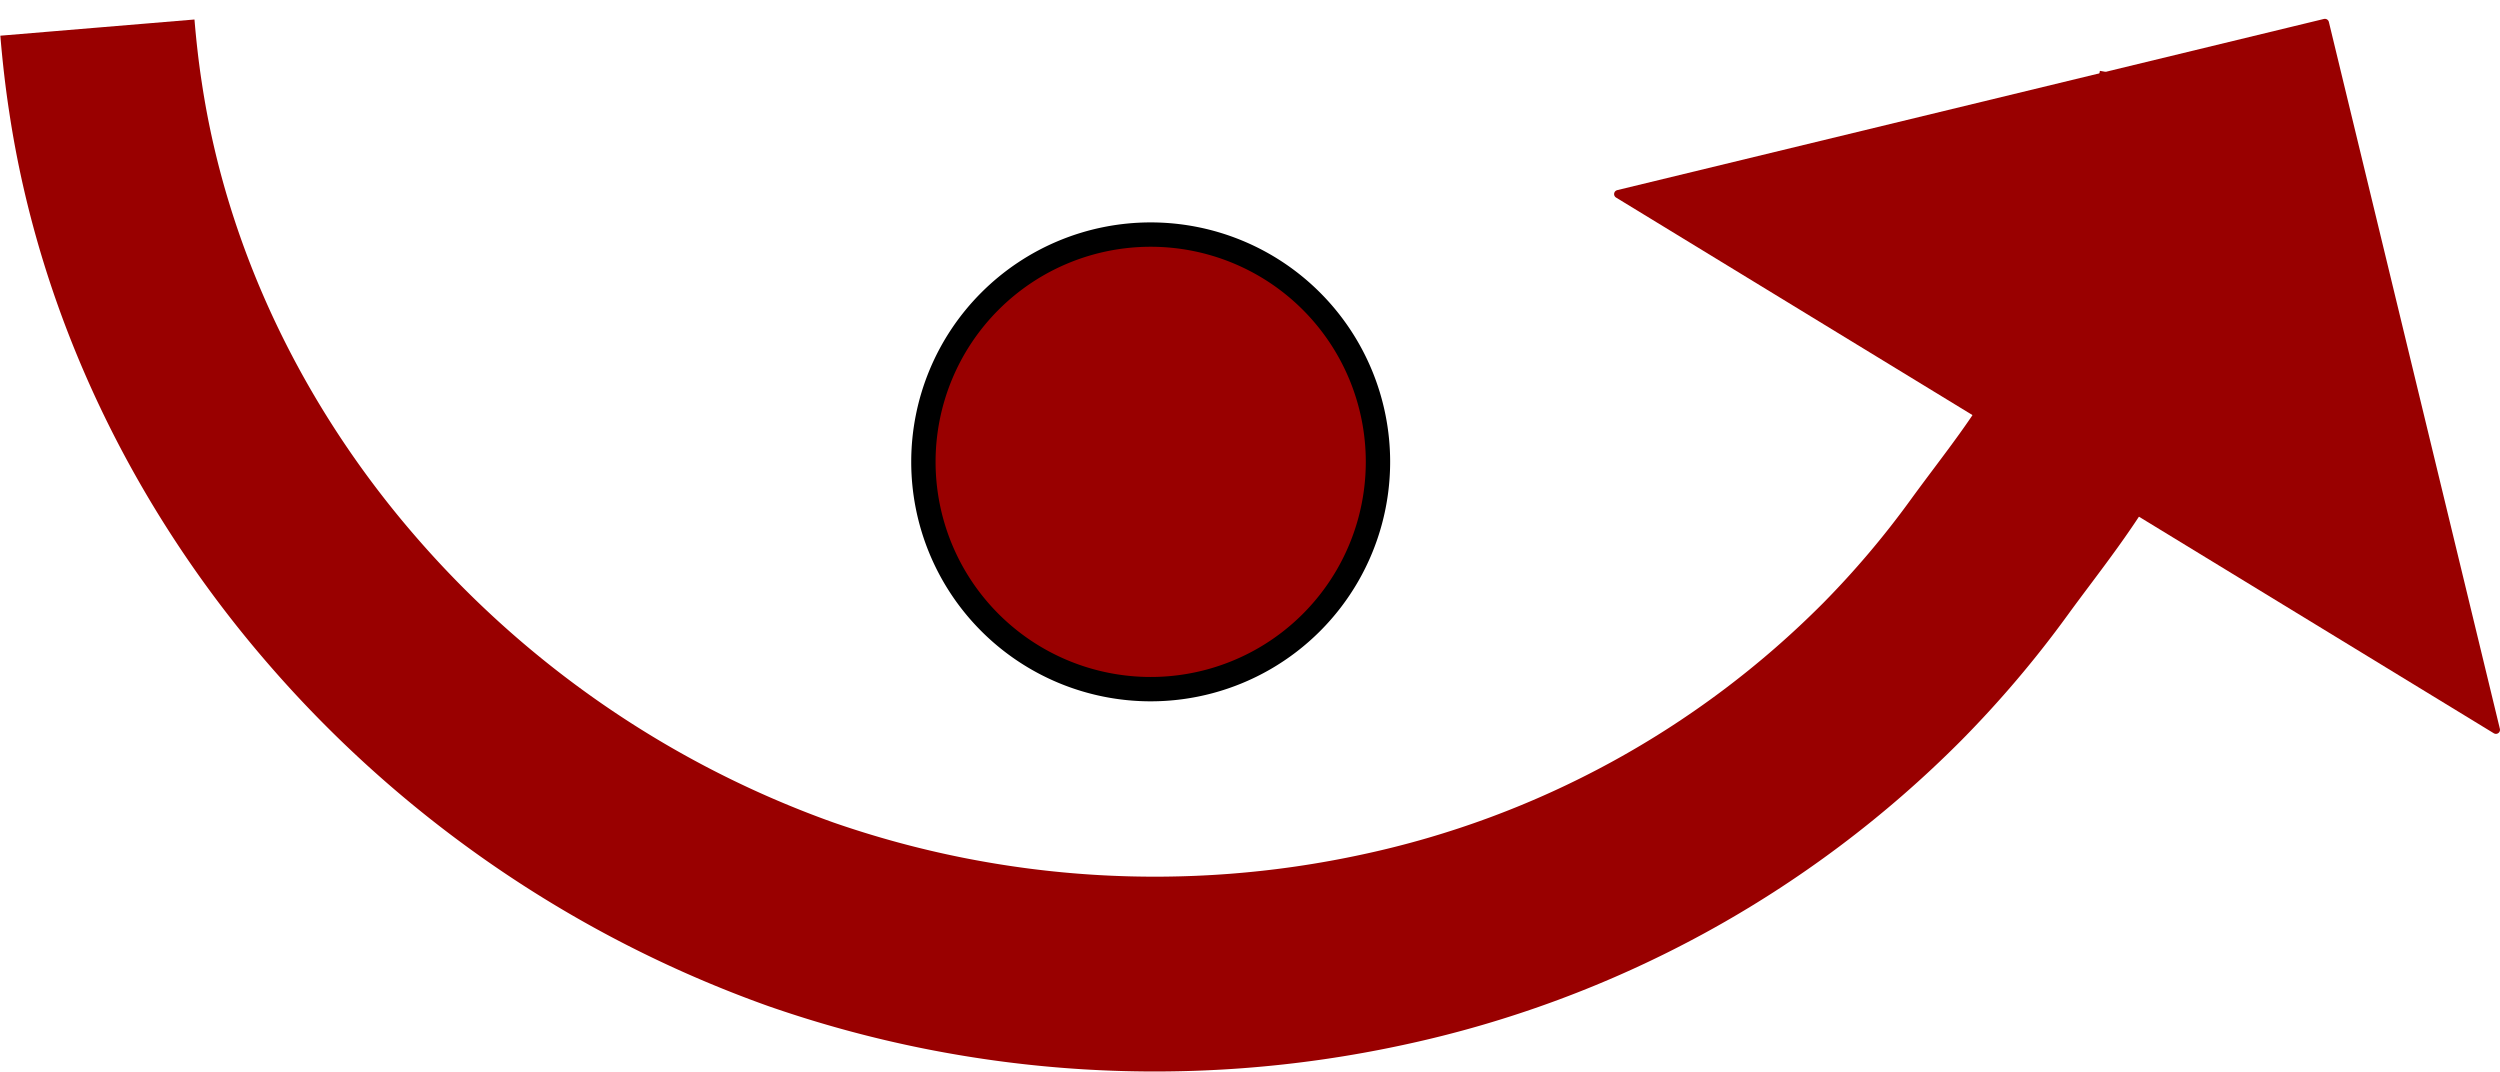<svg xmlns="http://www.w3.org/2000/svg" viewBox="0 0 307.99 132.04"><defs><style>.cls-1,.cls-3,.cls-4{fill:none;stroke-linejoin:round;}.cls-1,.cls-3{stroke:#900;}.cls-1{stroke-width:24px;}.cls-2{fill:#900;fill-rule:evenodd;}.cls-4{stroke:#000;stroke-width:3px;}</style></defs><g id="Layer_2" data-name="Layer 2"><g id="Layer_1-2" data-name="Layer 1"><g id="Layer_2-2" data-name="Layer 2"><g id="Layer_1-2-2" data-name="Layer 1-2"><path class="cls-1" d="M270.52,10.78a140,140,0,0,1-13.88,40.94c-3.15,6.09-7.58,11.44-11.62,17a122,122,0,0,1-11.87,14A125.51,125.51,0,0,1,170.35,117a132.76,132.76,0,0,1-71.68-4.36A134.61,134.61,0,0,1,42,73.8C26.9,56.33,16.43,34.87,13,12c-.44-2.85-.76-5.72-1-8.6"/><path class="cls-2" d="M286.42,2.82l21.07,87.09-108.14-66Z"/><path class="cls-3" d="M286.42,2.82l21.07,87.09-108.14-66Z"/><path class="cls-2" d="M169.76,56.9h0a28,28,0,0,1-28,28h0a28,28,0,0,1-28-28h0a28,28,0,0,1,28-28h0A28,28,0,0,1,169.76,56.9Z"/><path class="cls-4" d="M169.76,56.9h0a28,28,0,0,1-28,28h0a28,28,0,0,1-28-28h0a28,28,0,0,1,28-28h0A28,28,0,0,1,169.76,56.9Z"/></g></g></g></g></svg>